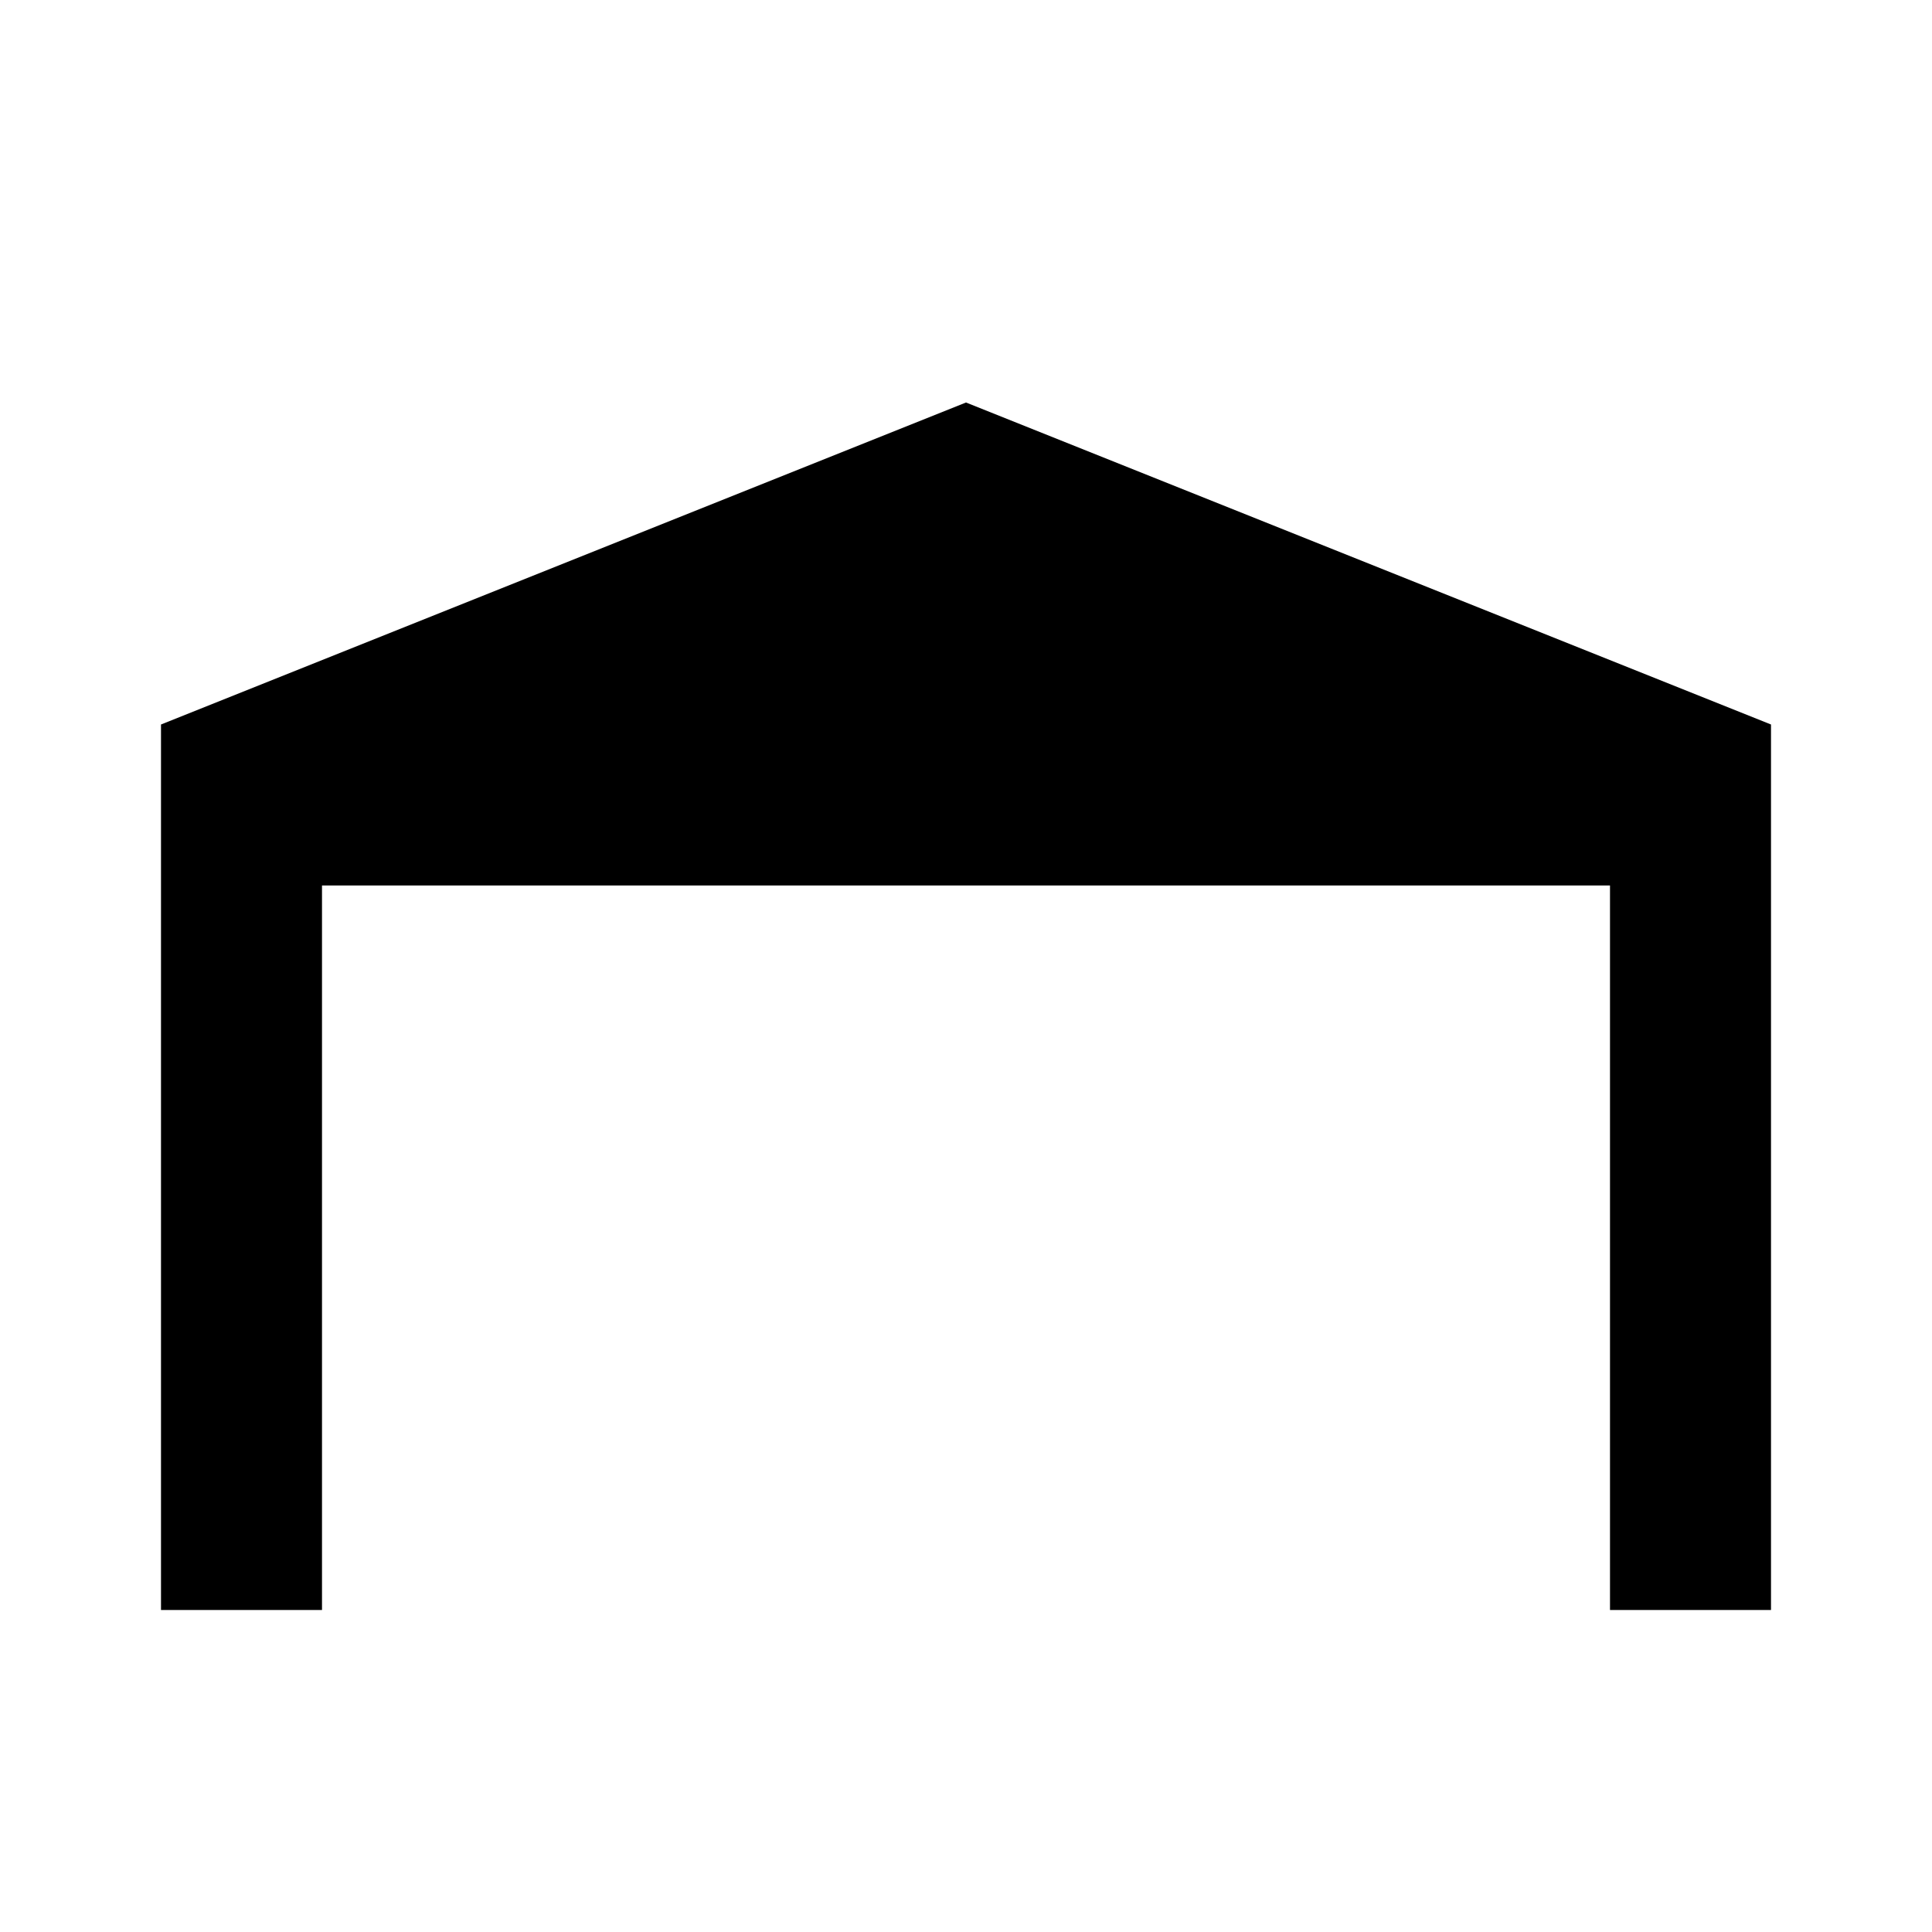 <svg viewBox="0 0 240 240" width="240" xmlns="http://www.w3.org/2000/svg">
  <polyline class="garage-house" points="220,90 220,200 200,200 200,110 40,110 40,200 20,200 20,90 120,50 220,90 "/>
  <rect class="garage-top-closing" x="50" y="120" width="140" height="20" opacity="0">
    <animate id="animate11" attributeName="opacity" from="0" to="1" dur="0.66s" begin="0s;animate31.end+1.75s" fill="freeze"/>
    <animate attributeName="opacity" from="1" to="0" dur="1s" begin="animate31.end" fill="freeze"/>
  </rect>
  <rect class="garage-mid-closing" x="50" y="150" width="140" height="20" opacity="0">
    <animate id="animate21" attributeName="opacity" from="0" to="1" dur="0.66s" begin="animate11.end" fill="freeze"/>
    <animate attributeName="opacity" from="1" to="0" dur="1s" begin="animate31.end" fill="freeze"/>
  </rect>
  <rect class="garage-bottom-closing" x="50" y="180" width="140" height="20" opacity="0">
    <animate id="animate31" attributeName="opacity" from="0" to="1" dur="0.66s" begin="animate21.end" fill="freeze"/>
    <animate attributeName="opacity" from="1" to="0" dur="1s" begin="animate31.end" fill="freeze"/>
  </rect>
</svg>